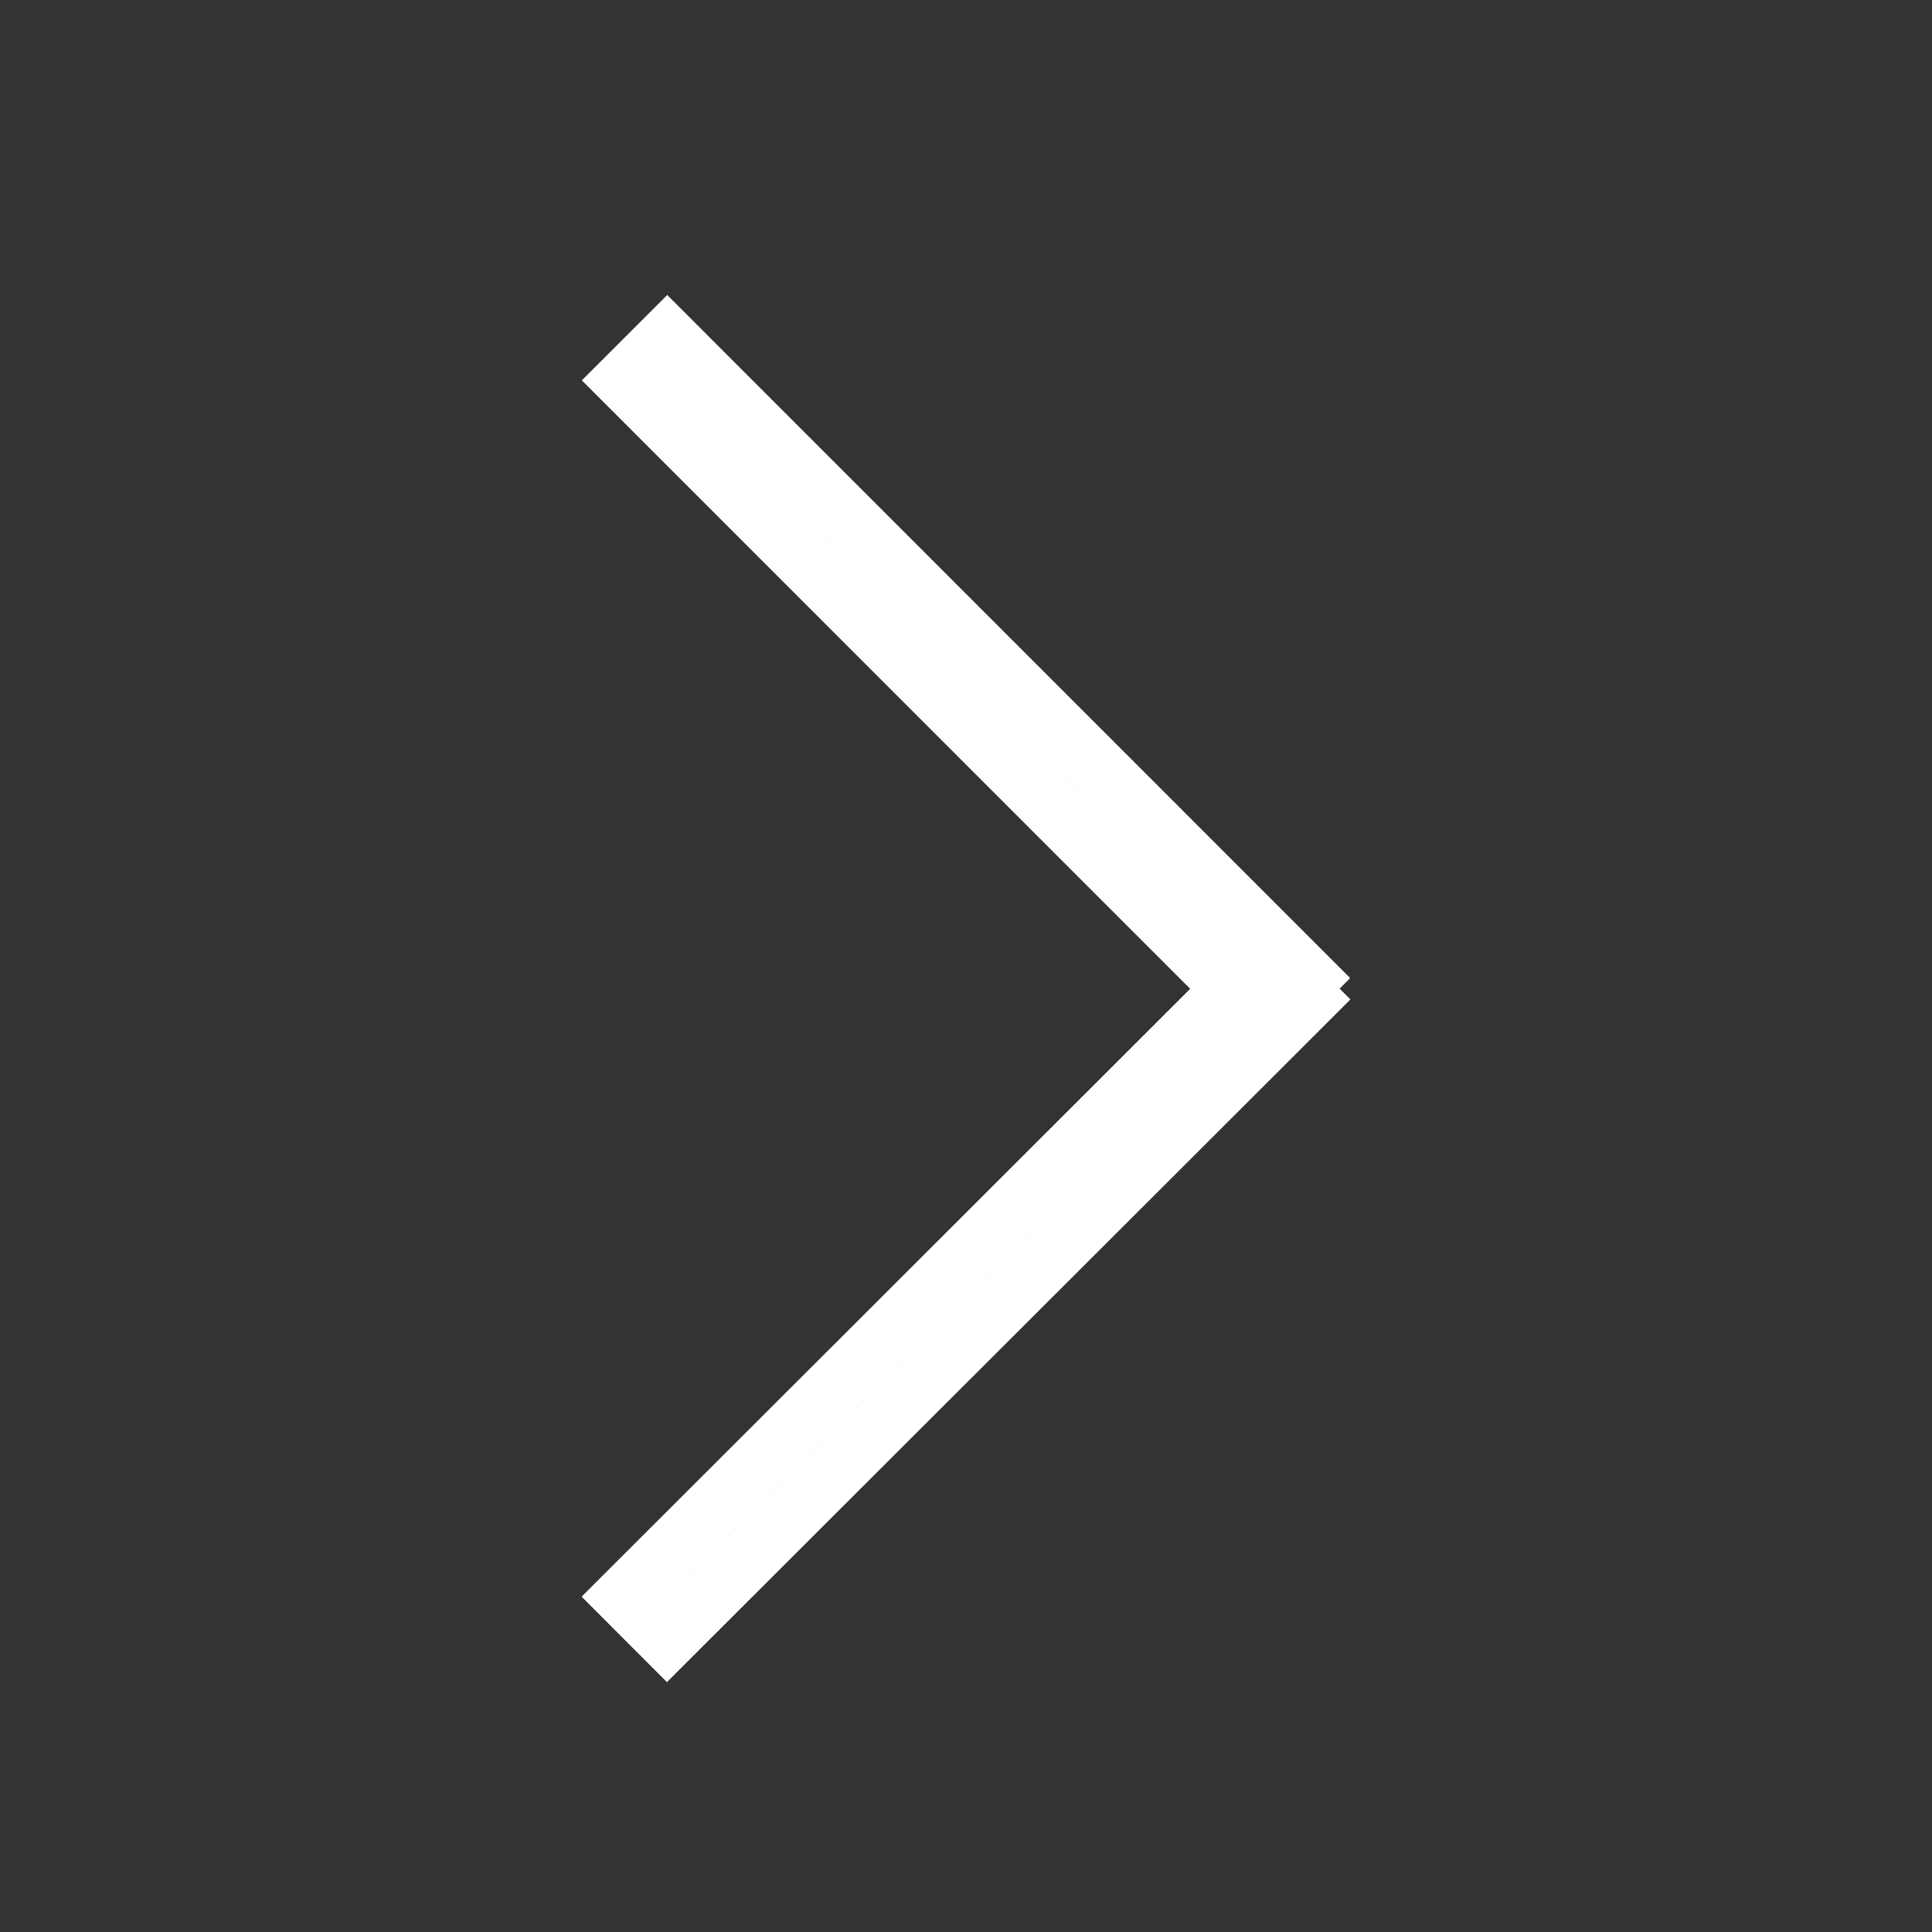 <svg id="right" xmlns="http://www.w3.org/2000/svg" width="128" height="128" viewBox="0 0 128 128">
  <rect x="0" y="0" width="128" height="128" fill="#333333" stroke="none"/>
  <defs>
    <style>
      .cls-1 {
        fill: none;
        stroke: #fff;
        stroke-width: 4px;
        fill-rule: evenodd;
      }
    </style>
  </defs>
  <path id="right_1" class="cls-1" d="M44.188,108.616l-2.827-2.831,42.452-42.4,2.827,2.83Z"/>
  <path id="right_2" class="cls-1" d="M86.624,64.8l-2.829,2.828L41.376,25.2l2.829-2.828Z"/>
</svg>
